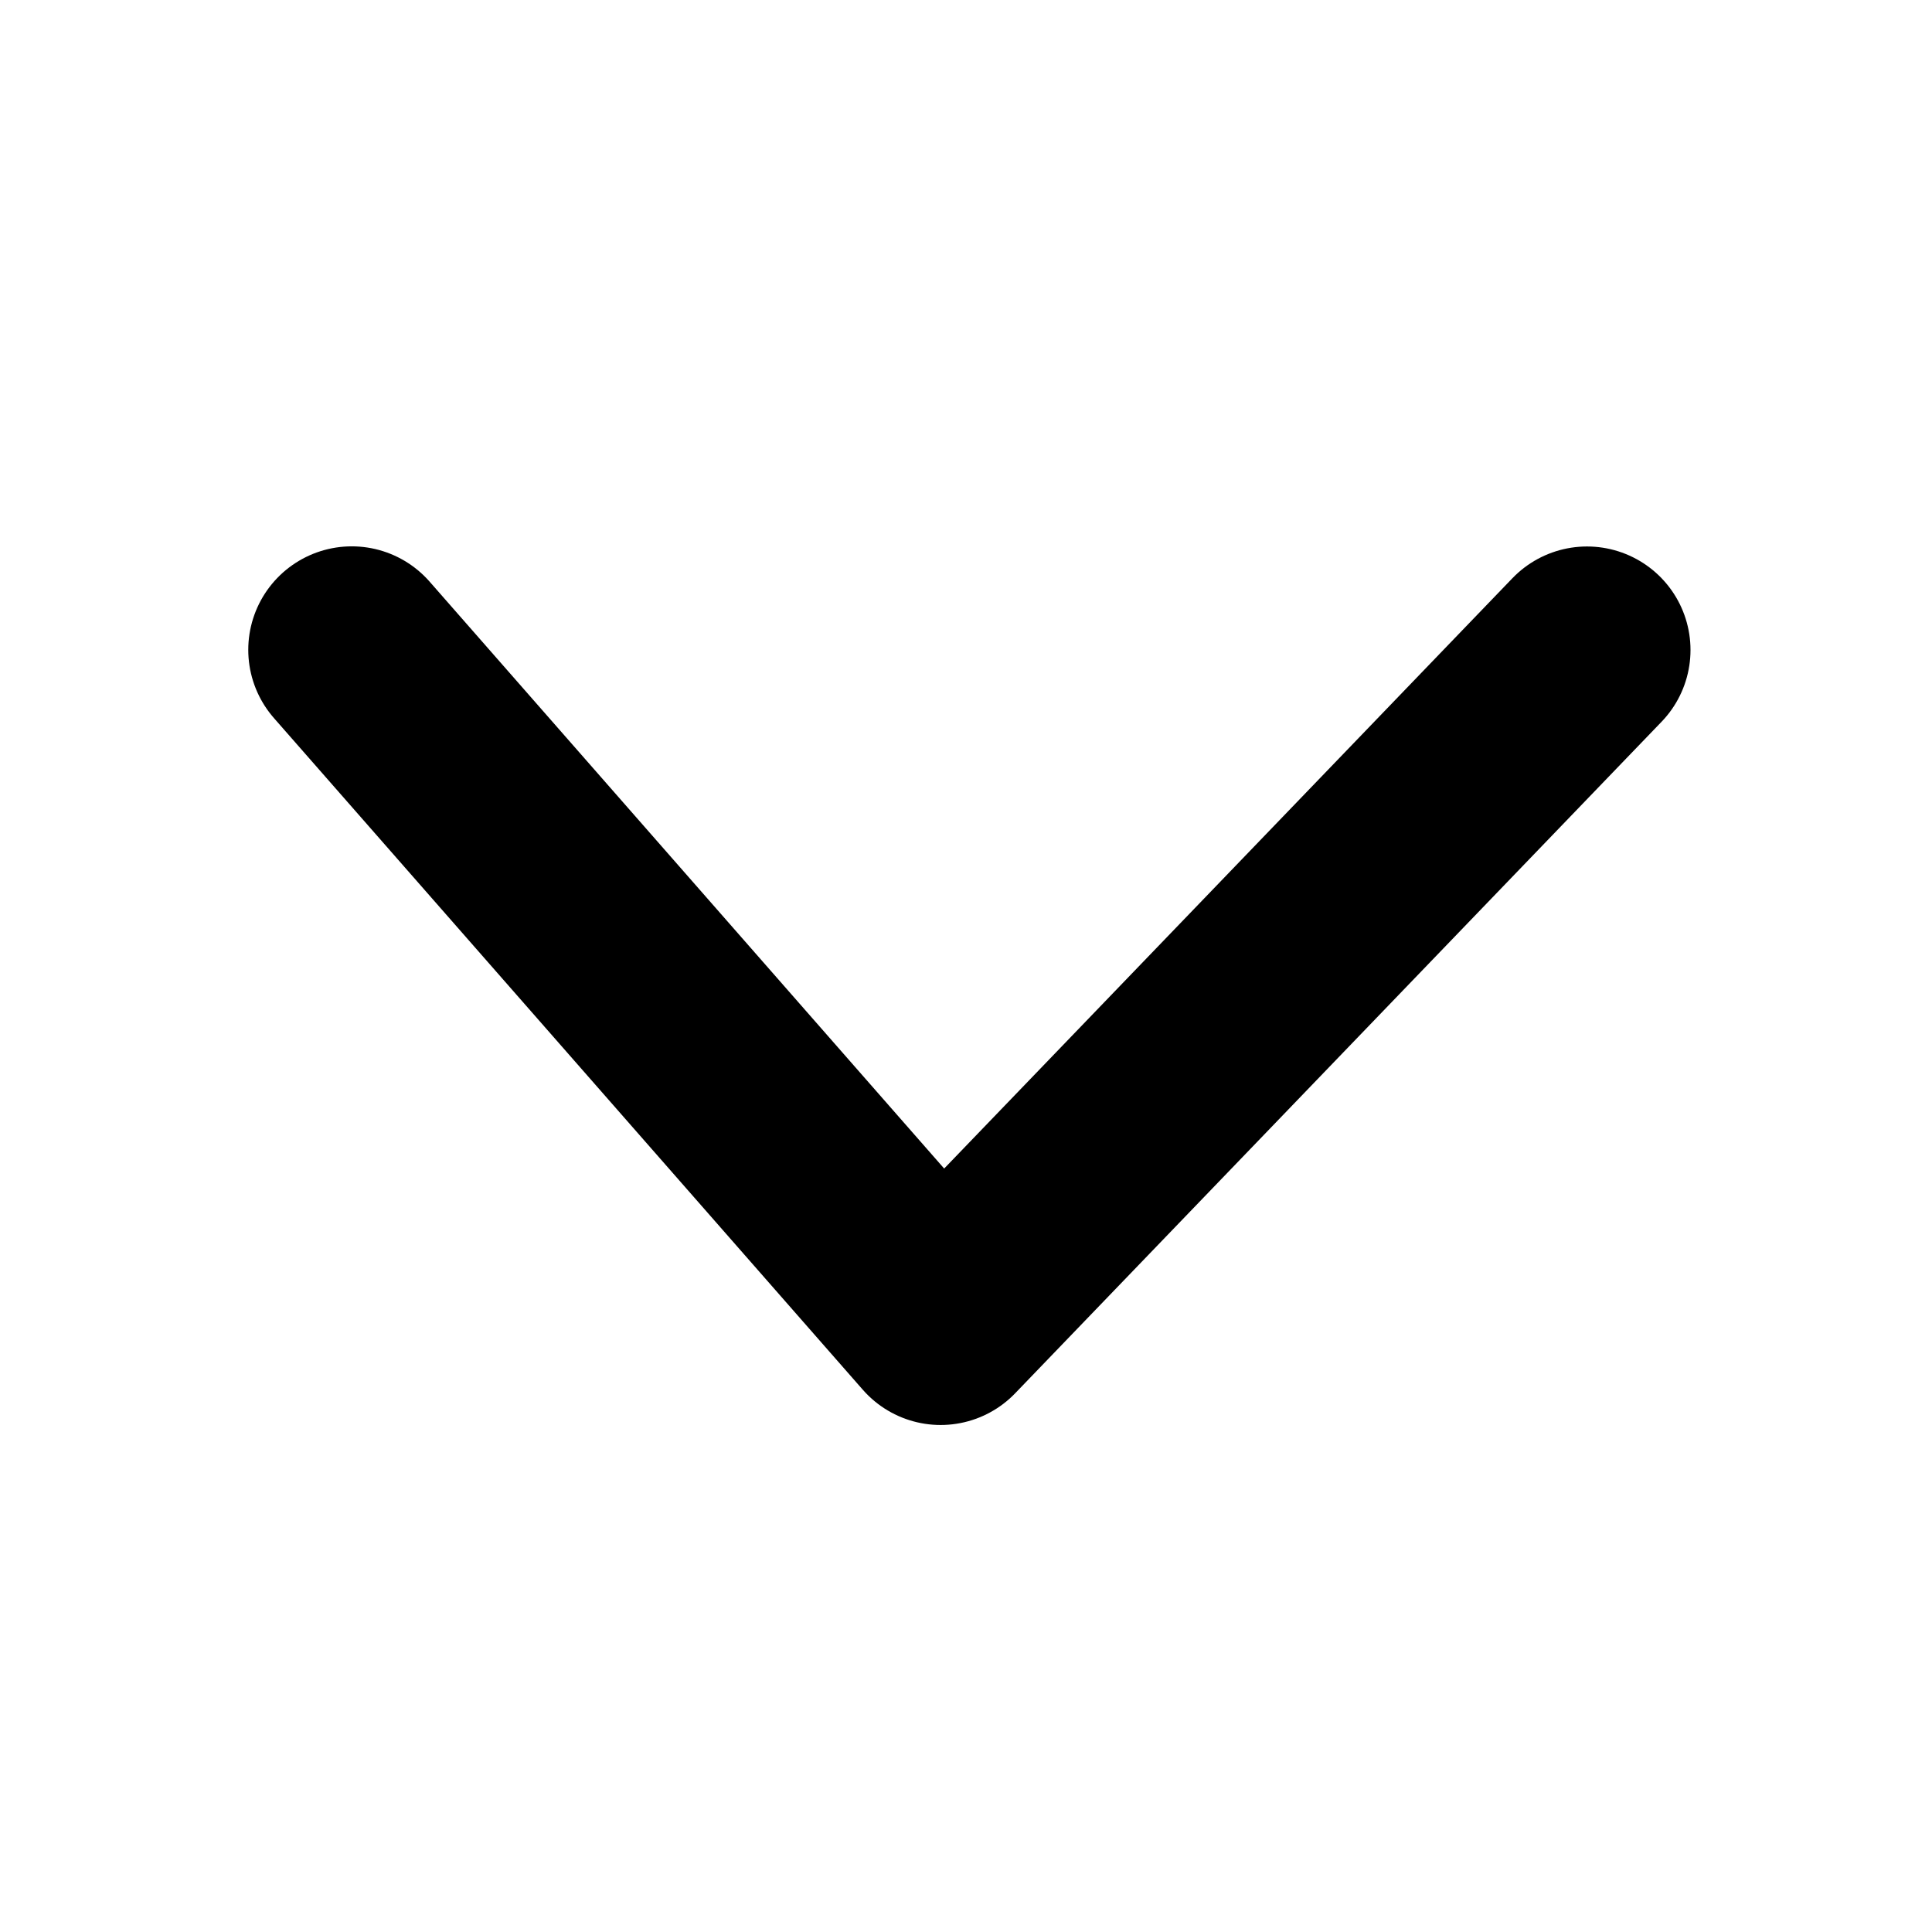 <svg xmlns="http://www.w3.org/2000/svg" width="14" height="14" viewBox="0 0 14 14">
  <g id="icon_arrow_2_right" transform="translate(14) rotate(90)">
    <g id="Rectangle_4050" data-name="Rectangle 4050" fill="#fff" stroke="#707070" stroke-width="1" opacity="0">
      <rect width="14" height="14" stroke="none"/>
      <rect x="0.5" y="0.5" width="13" height="13" fill="none"/>
    </g>
    <path id="Path_9302" data-name="Path 9302" d="M180.412,968.775l2.779,2.675,2.087,2.009-4.867,4.267" transform="translate(-175.702 -966.275)" fill="none" stroke="#000" stroke-linecap="round" stroke-linejoin="round" stroke-width="1.5"/>
  </g>
</svg>
